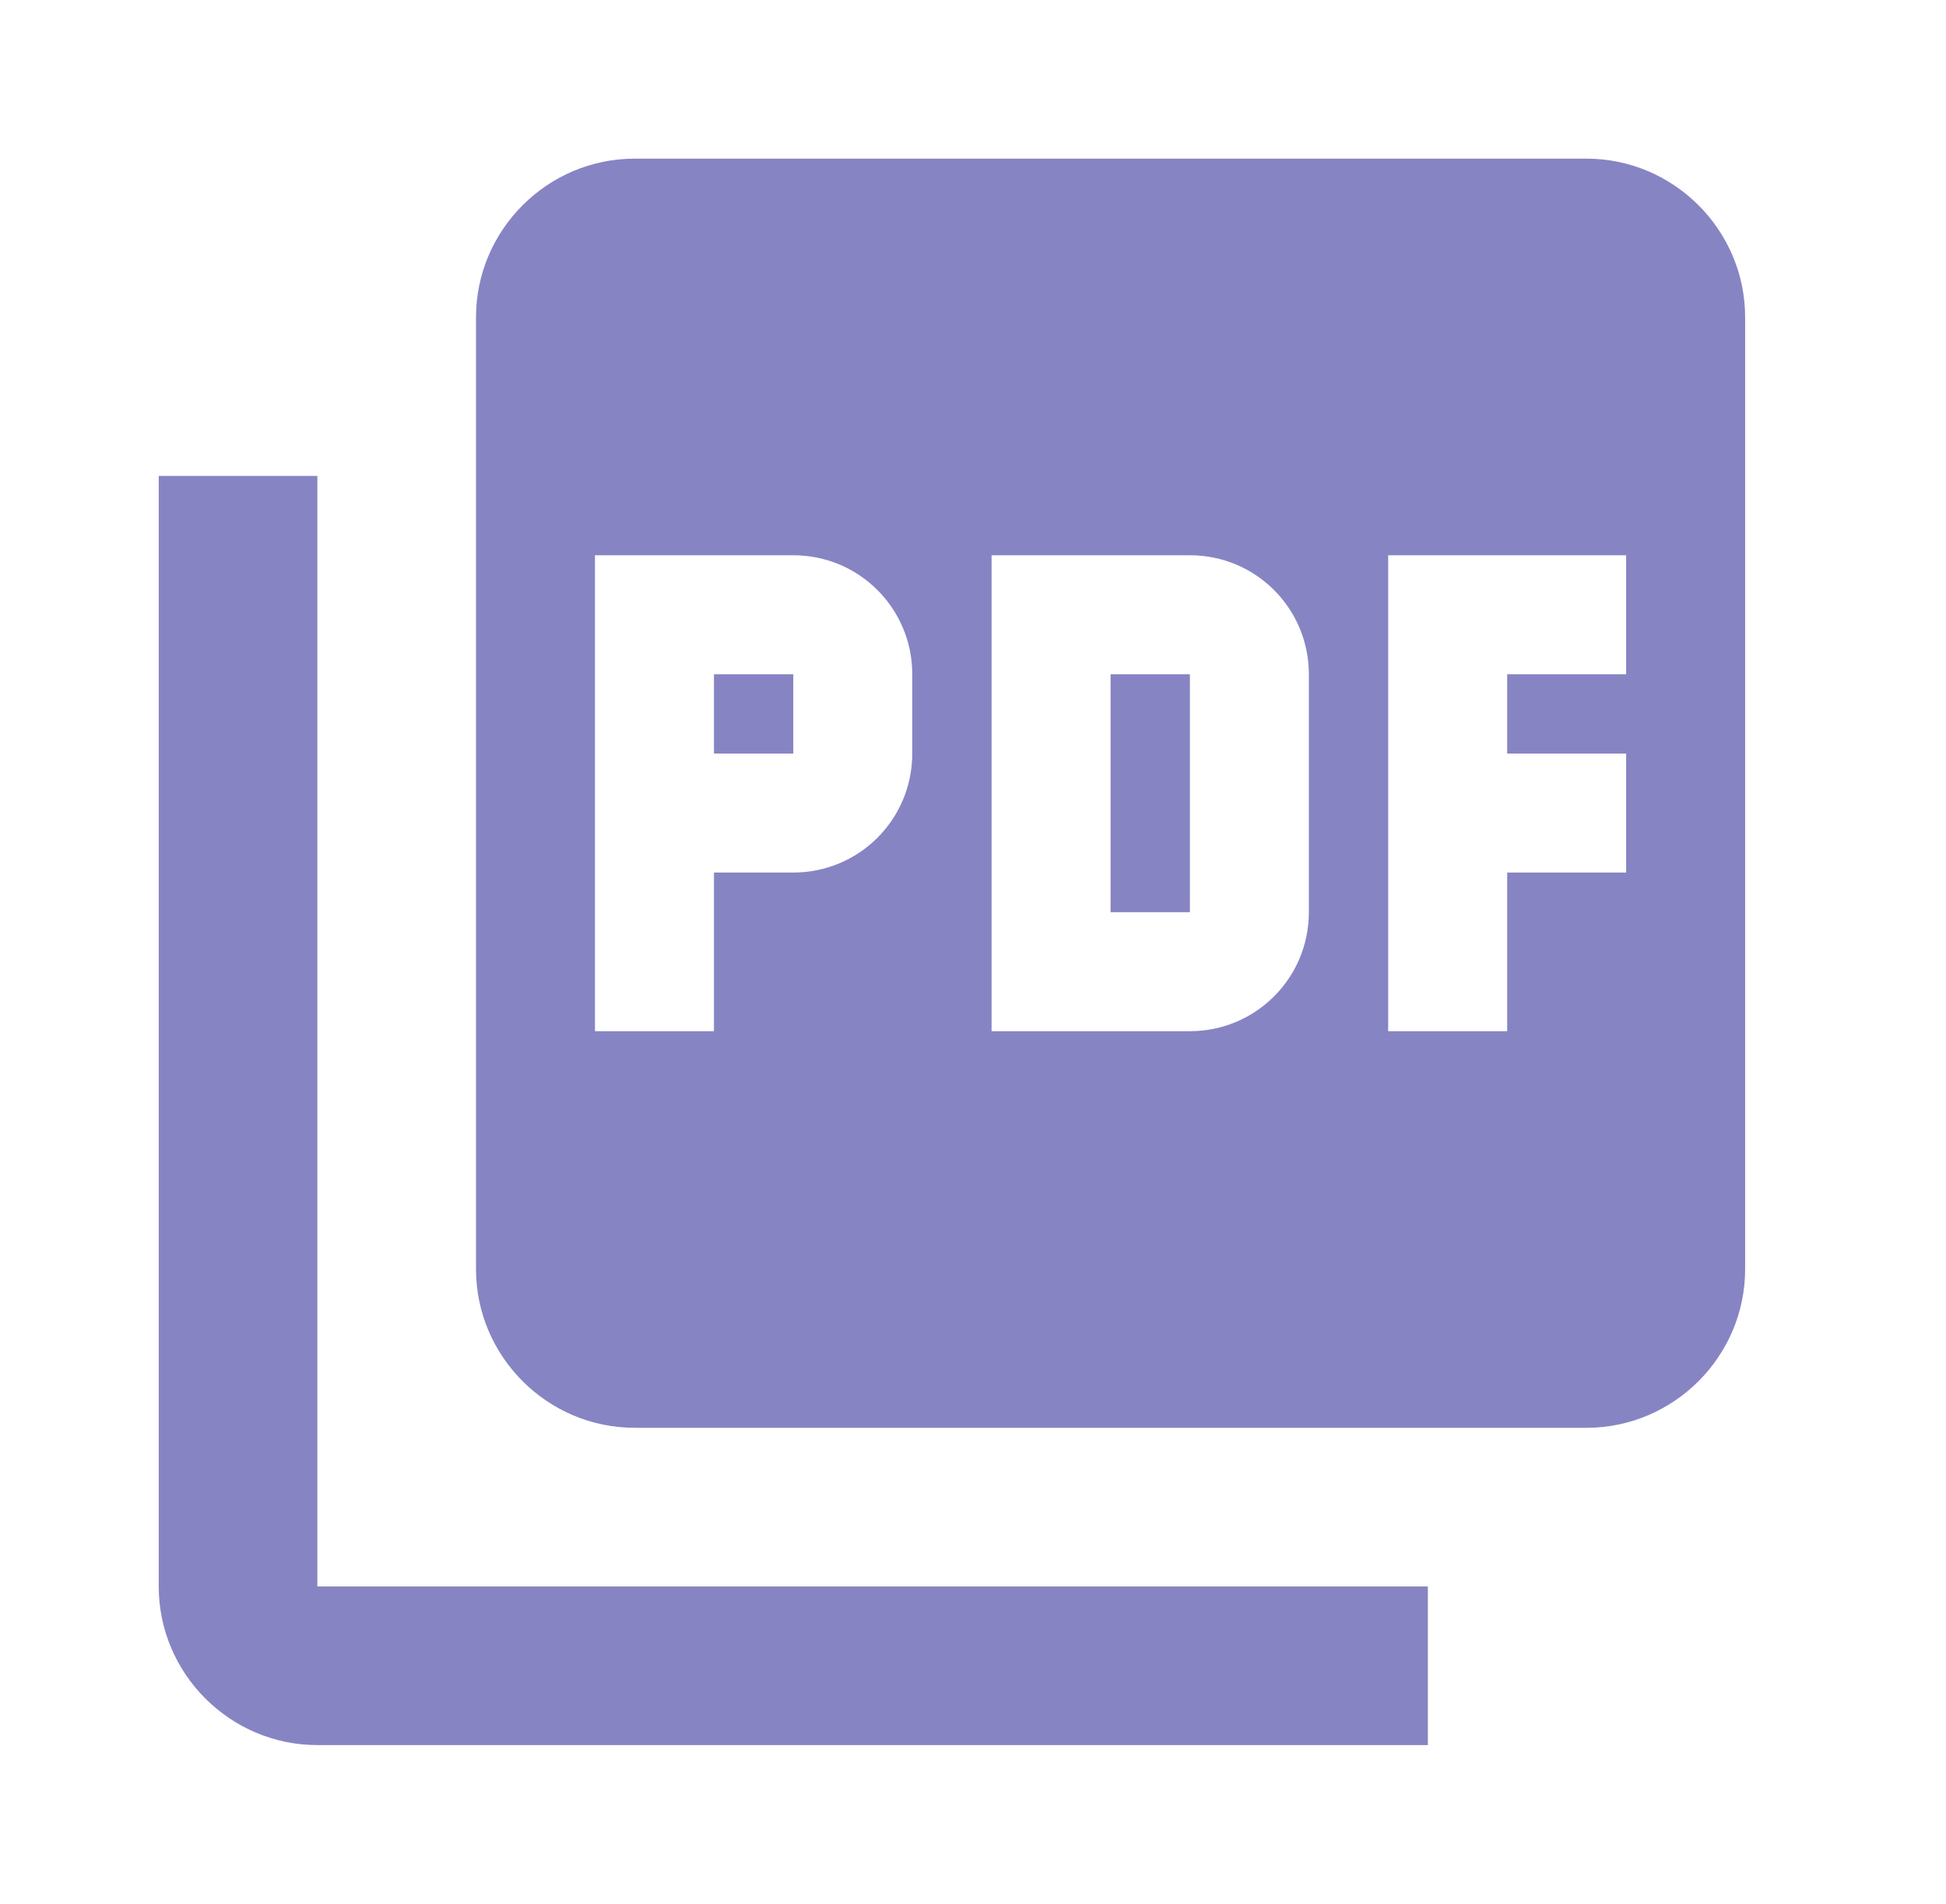<svg width="46" height="45" viewBox="0 0 46 45" fill="none" xmlns="http://www.w3.org/2000/svg">
<g clip-path="url(#clip0_124_4133)">
<path d="M37.502 3.75H15.002C12.939 3.75 11.252 5.438 11.252 7.5V30C11.252 32.062 12.939 33.75 15.002 33.75H37.502C39.564 33.75 41.252 32.062 41.252 30V7.5C41.252 5.438 39.564 3.75 37.502 3.75ZM21.564 17.812C21.564 19.369 20.308 20.625 18.752 20.625H16.877V24.375H14.064V13.125H18.752C20.308 13.125 21.564 14.381 21.564 15.938V17.812ZM30.939 21.562C30.939 23.119 29.683 24.375 28.127 24.375H23.439V13.125H28.127C29.683 13.125 30.939 14.381 30.939 15.938V21.562ZM38.439 15.938H35.627V17.812H38.439V20.625H35.627V24.375H32.814V13.125H38.439V15.938ZM16.877 17.812H18.752V15.938H16.877V17.812ZM7.502 11.25H3.752V37.5C3.752 39.562 5.439 41.25 7.502 41.25H33.752V37.5H7.502V11.25ZM26.252 21.562H28.127V15.938H26.252V21.562Z" fill="#8784C3"/>
</g>
<defs>
<clipPath id="clip0_124_4133">
<rect width="45" height="45" fill="white" transform="translate(0.002)"/>
</clipPath>
</defs>
</svg>
